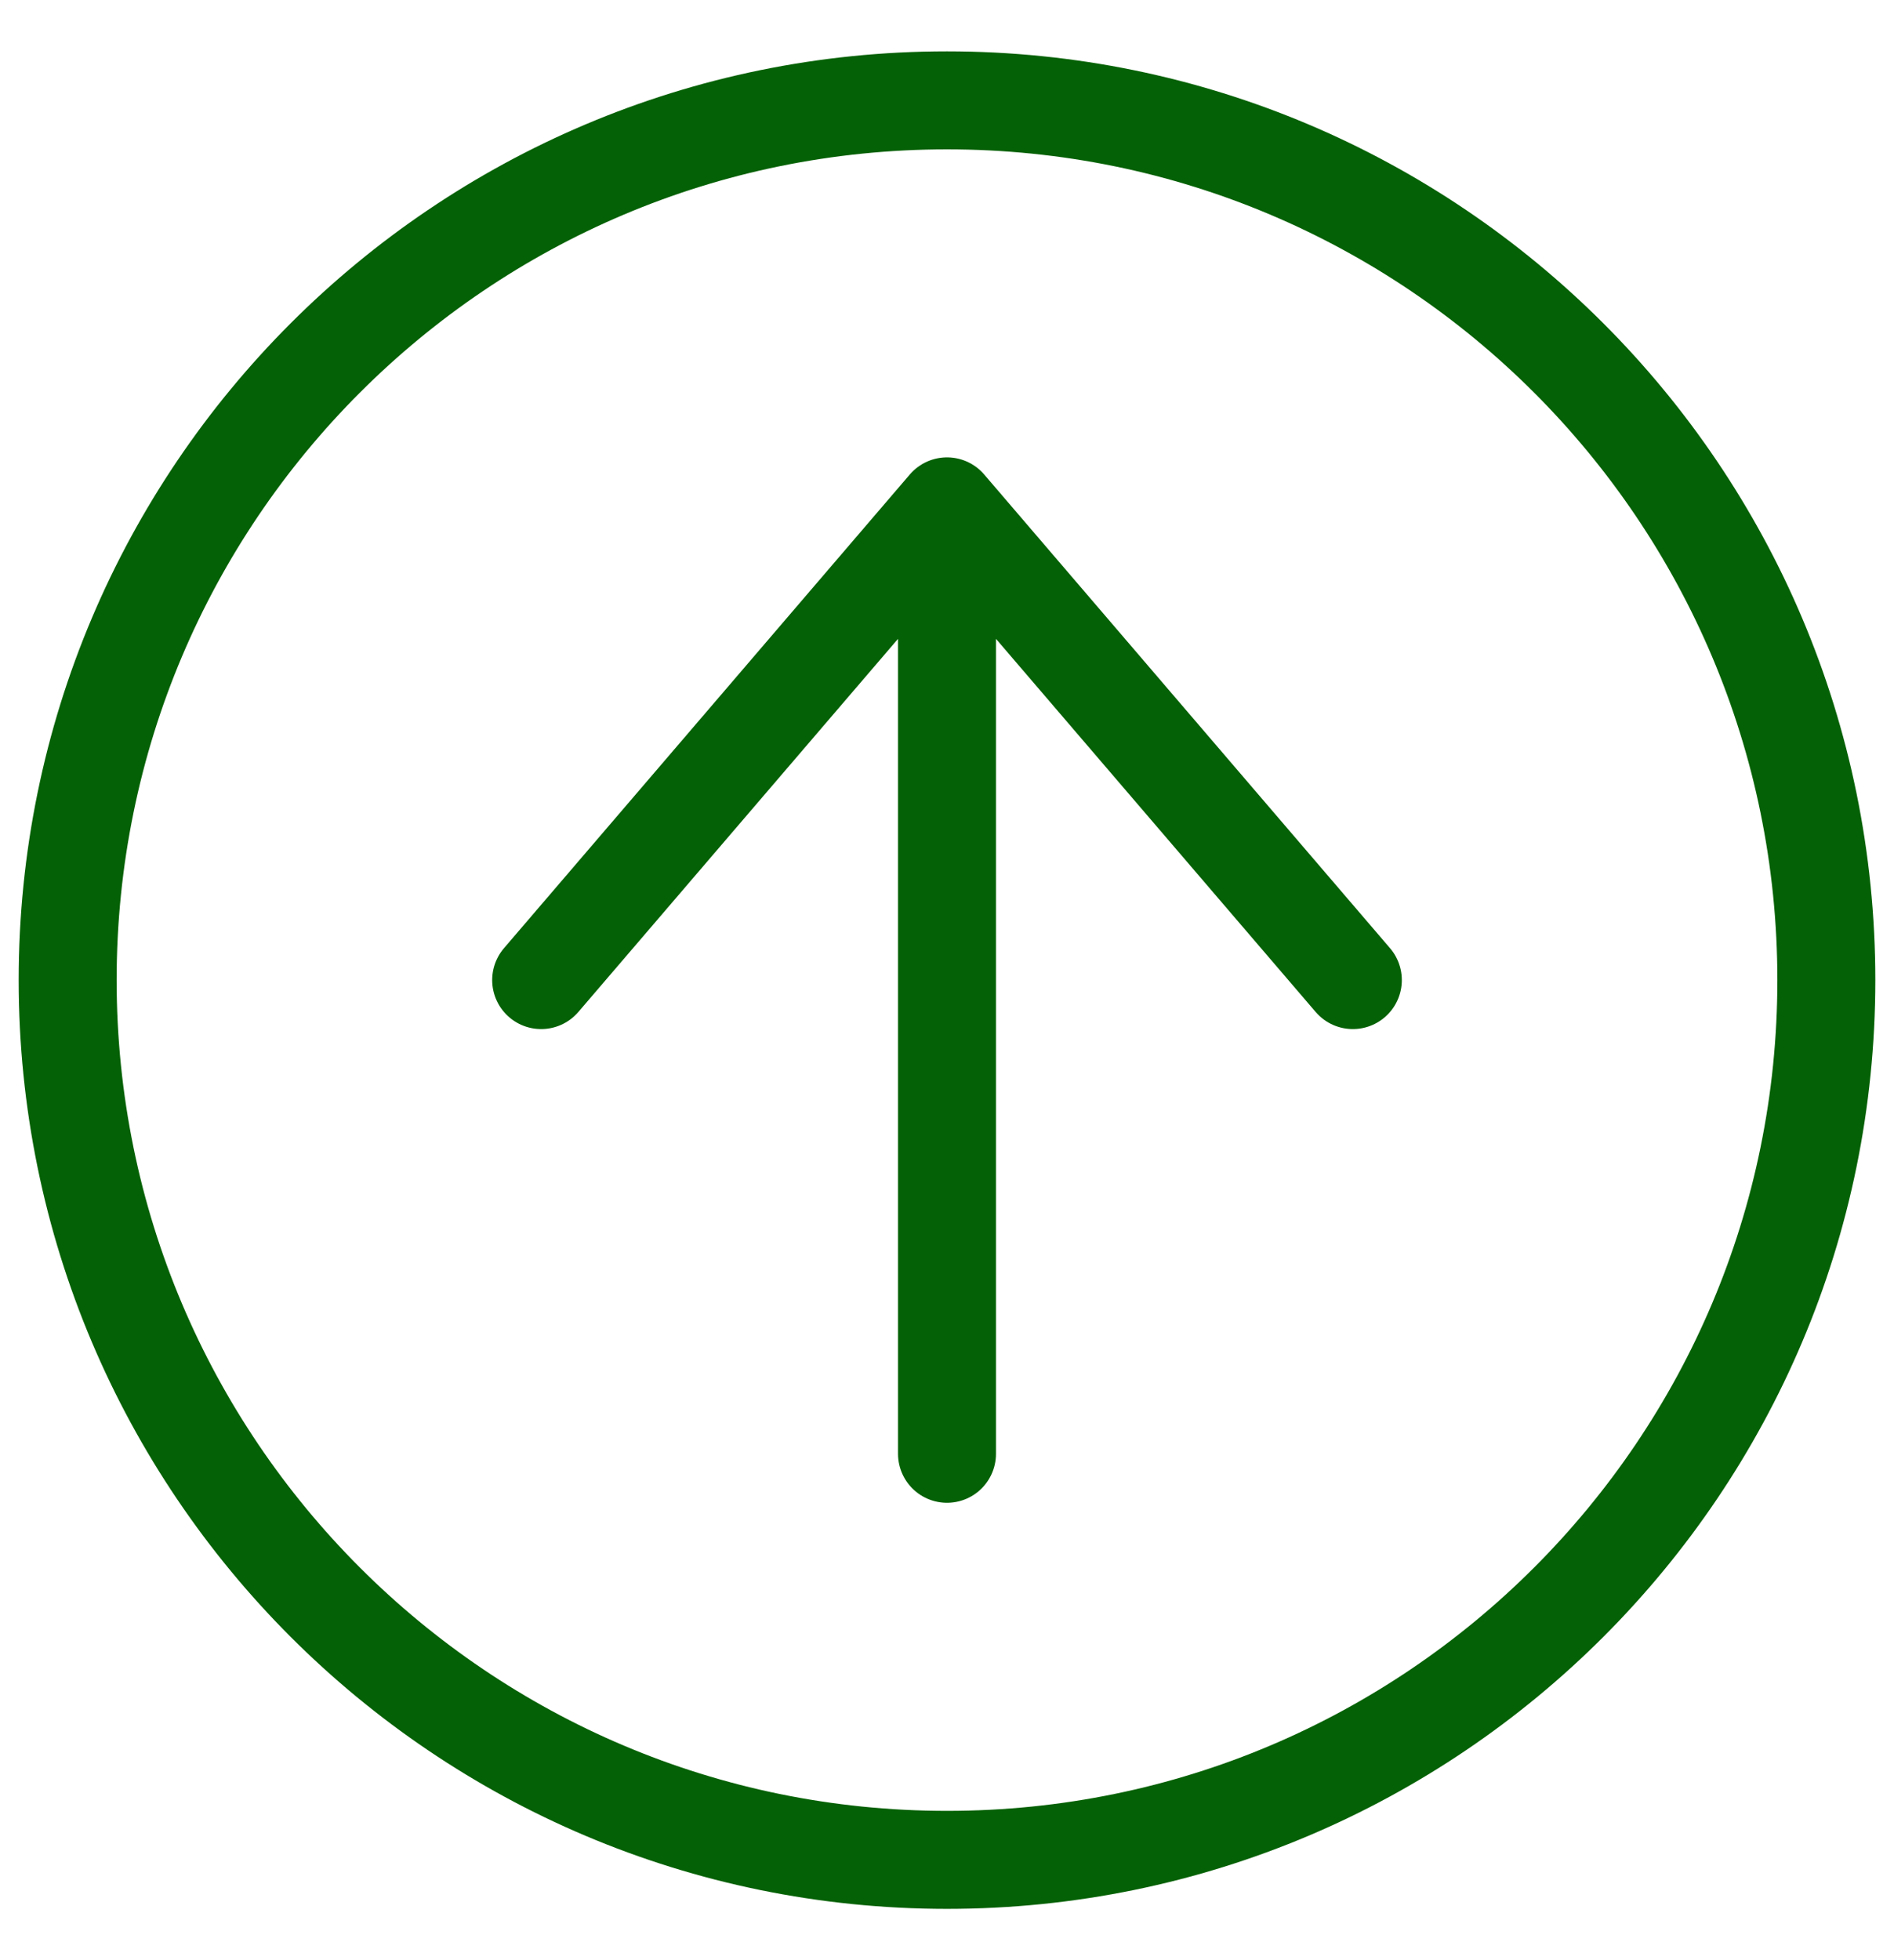 <svg width="29" height="30" viewBox="0 0 29 30" fill="none" xmlns="http://www.w3.org/2000/svg">
<g id="streamline:interface-upload-circle-arrow-circle-download-internet-network-server-up-upload" clip-path="url(#clip0_1141_9258)">
<g id="Group">
<path id="Vector" d="M8.286 15L14.5 7.75M14.5 7.75L20.714 15M14.5 7.75V22.25" stroke="#056105" stroke-width="1.5" stroke-linecap="round" stroke-linejoin="round"/>
<path id="Vector_2" d="M14.5 28.465C21.936 28.465 27.964 22.436 27.964 15C27.964 7.564 21.936 1.536 14.5 1.536C7.064 1.536 1.036 7.564 1.036 15C1.036 22.436 7.064 28.465 14.5 28.465Z" stroke="#056105" stroke-width="1.5" stroke-linecap="round" stroke-linejoin="round"/>
</g>
</g>
<defs>
<clipPath id="clip0_1141_9258">
<rect width="29" height="29" fill="white" transform="translate(0 0.5)"/>
</clipPath>
</defs>
</svg>
